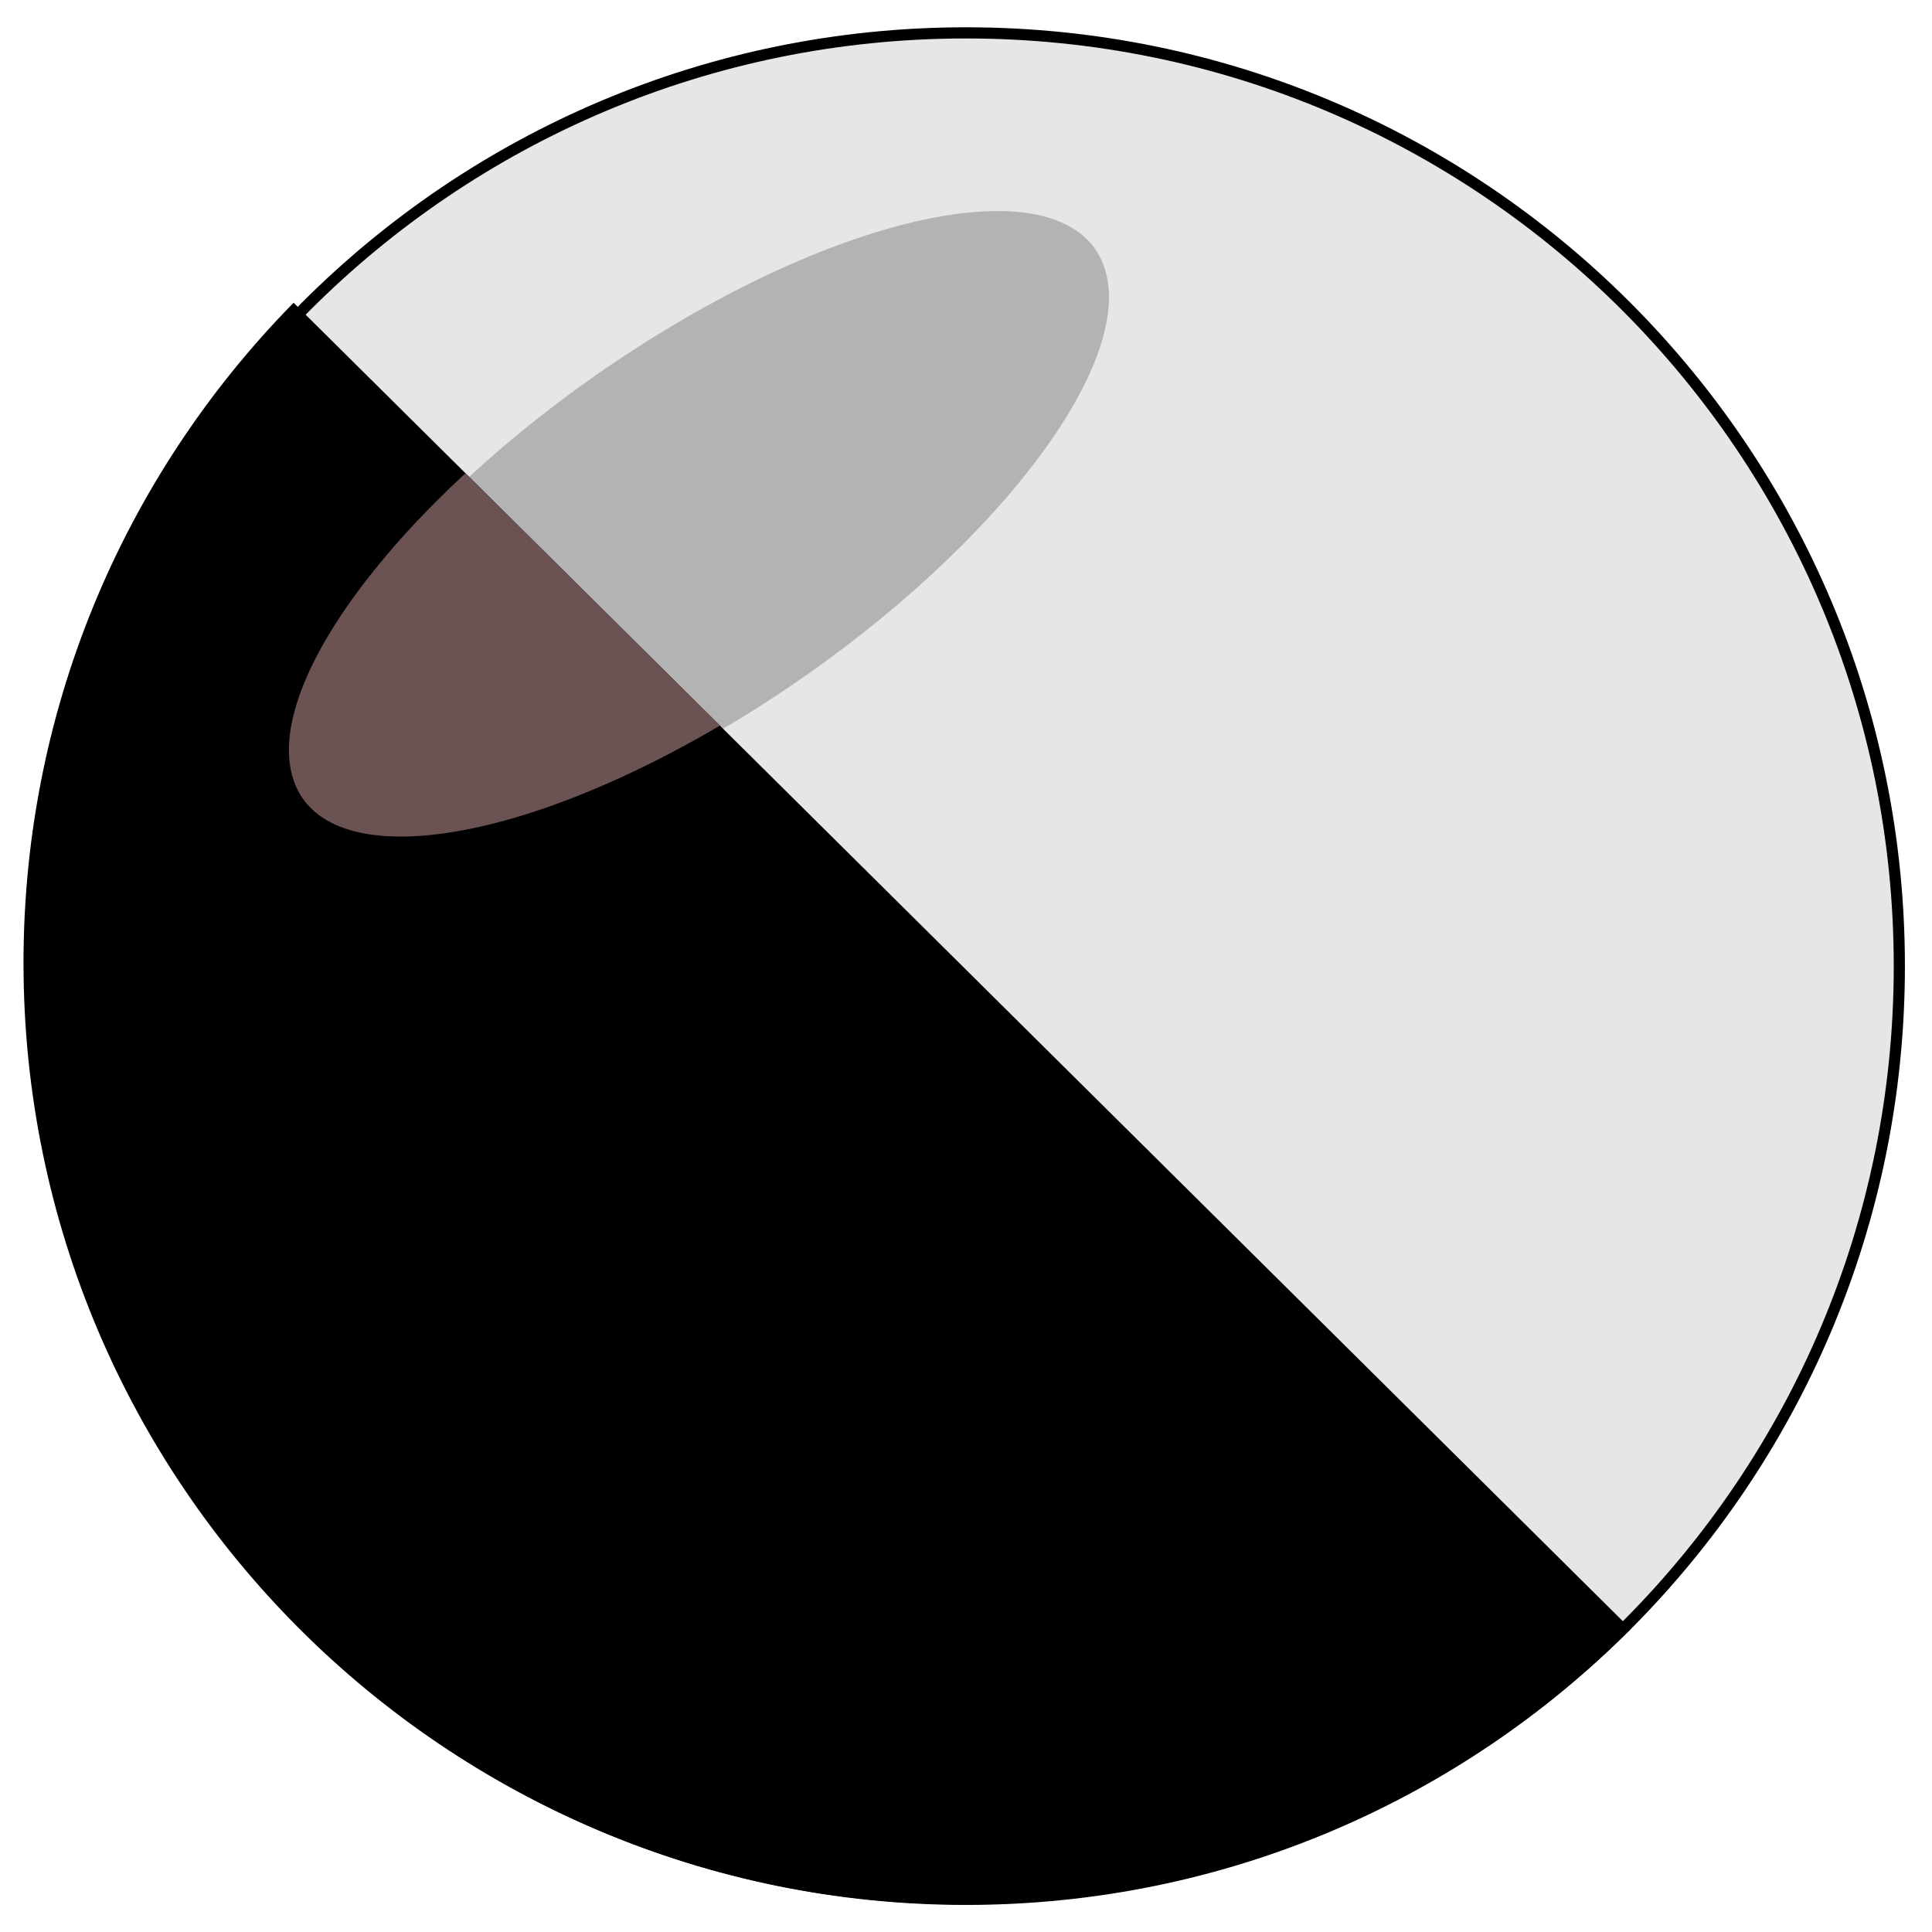 <?xml version="1.0" encoding="UTF-8" standalone="no"?>
<!-- Created with Inkscape (http://www.inkscape.org/) -->

<svg
   xmlns:dc="http://purl.org/dc/elements/1.1/"
   xmlns:cc="http://creativecommons.org/ns#"
   xmlns:rdf="http://www.w3.org/1999/02/22-rdf-syntax-ns#"
   xmlns:svg="http://www.w3.org/2000/svg"
   xmlns="http://www.w3.org/2000/svg"
   xmlns:sodipodi="http://sodipodi.sourceforge.net/DTD/sodipodi-0.dtd"
   xmlns:inkscape="http://www.inkscape.org/namespaces/inkscape"
   width="200"
   height="200"
   id="svg3024"
   version="1.1"
   inkscape:version="0.48.5 r10040"
   sodipodi:docname="cursorBlackWhite.svg">
  <defs
     id="defs3026">
    <clipPath
       clipPathUnits="userSpaceOnUse"
       id="clipPath3063">
      <path
         style="fill:none;stroke:#000000;stroke-width:1px;stroke-linecap:butt;stroke-linejoin:miter;stroke-opacity:1"
         d="m 217.321,981.826 197.321,195.714 -197.321,-0.178 z"
         id="path3065"
         inkscape:connector-curvature="0"
         sodipodi:nodetypes="cccc" />
    </clipPath>
    <clipPath
       clipPathUnits="userSpaceOnUse"
       id="clipPath3063-3">
      <path
         style="fill:none;stroke:#000000;stroke-width:1px;stroke-linecap:butt;stroke-linejoin:miter;stroke-opacity:1"
         d="m 217.321,981.826 197.321,195.714 -197.321,-0.178 z"
         id="path3065-5"
         inkscape:connector-curvature="0"
         sodipodi:nodetypes="cccc" />
    </clipPath>
  </defs>
  <sodipodi:namedview
     id="base"
     pagecolor="#ffffff"
     bordercolor="#666666"
     borderopacity="1.0"
     inkscape:pageopacity="0.0"
     inkscape:pageshadow="2"
     inkscape:zoom="1.4"
     inkscape:cx="490.81455"
     inkscape:cy="-85.073317"
     inkscape:document-units="px"
     inkscape:current-layer="layer1"
     showgrid="true"
     inkscape:window-width="1919"
     inkscape:window-height="1152"
     inkscape:window-x="129"
     inkscape:window-y="-29"
     inkscape:window-maximized="1"
     showguides="false"
     inkscape:snap-global="false">
    <inkscape:grid
       type="xygrid"
       id="grid3050" />
  </sodipodi:namedview>
  <g
     inkscape:label="Layer 1"
     inkscape:groupmode="layer"
     id="layer1"
     transform="translate(0,-852.362)">
    <g
       id="g3108">
      <path
         transform="matrix(1.156,0,0,1.156,-9.81,827.69)"
         d="m 178.571,107.857 c 0,46.155 -37.416,83.571 -83.571,83.571 -46.155,0 -83.571,-37.416 -83.571,-83.571 0,-46.155 37.416,-83.571 83.571,-83.571 46.155,0 83.571,37.416 83.571,83.571 z"
         sodipodi:ry="83.571426"
         sodipodi:rx="83.571426"
         sodipodi:cy="107.85714"
         sodipodi:cx="95"
         id="path2985"
         style="fill:#e6e6e6;fill-rule:evenodd;stroke:#000000;stroke-width:1px;stroke-linecap:butt;stroke-linejoin:miter;stroke-opacity:1"
         sodipodi:type="arc" />
      <path
         transform="matrix(1.591,-0.98,0.322,1.417,-47.164,881.838)"
         d="m 89.286,61.071 c 0,7.693 -11.832,13.929 -26.429,13.929 -14.596,0 -26.429,-6.236 -26.429,-13.929 0,-7.693 11.832,-13.929 26.429,-13.929 14.596,0 26.429,6.236 26.429,13.929 z"
         sodipodi:ry="13.928572"
         sodipodi:rx="26.428572"
         sodipodi:cy="61.07143"
         sodipodi:cx="62.857143"
         id="path3010"
         style="fill:#b3b3b3"
         sodipodi:type="arc" />
    </g>
    <g
       id="g3059"
       clip-path="url(#clipPath3063)"
       transform="matrix(1.003,0,0,1.003,-0.727,-3.9)">
      <path
         sodipodi:type="arc"
         style="fill:#000000;fill-rule:evenodd;stroke:#000000;stroke-width:1px;stroke-linecap:butt;stroke-linejoin:miter;stroke-opacity:1"
         id="path2985-9"
         sodipodi:cx="95"
         sodipodi:cy="107.85714"
         sodipodi:rx="83.571426"
         sodipodi:ry="83.571426"
         d="m 178.571,107.857 c 0,46.155 -37.416,83.571 -83.571,83.571 -46.155,0 -83.571,-37.416 -83.571,-83.571 0,-46.155 37.416,-83.571 83.571,-83.571 46.155,0 83.571,37.416 83.571,83.571 z"
         transform="matrix(1.156,0,0,1.156,206.618,954.833)" />
      <path
         sodipodi:type="arc"
         style="fill:#6c5353"
         id="path3010-9"
         sodipodi:cx="62.857143"
         sodipodi:cy="61.07143"
         sodipodi:rx="26.428572"
         sodipodi:ry="13.928572"
         d="m 89.286,61.071 c 0,7.693 -11.832,13.929 -26.429,13.929 -14.596,0 -26.429,-6.236 -26.429,-13.929 0,-7.693 11.832,-13.929 26.429,-13.929 14.596,0 26.429,6.236 26.429,13.929 z"
         transform="matrix(1.591,-0.98,0.322,1.417,169.265,1008.981)" />
    </g>
    <g
       transform="matrix(1.003,0,0,1.003,-217.477,-130.721)"
       id="g3059-6"
       clip-path="url(#clipPath3063-3)">
      <path
         sodipodi:type="arc"
         style="fill:#000000;fill-rule:evenodd;stroke:#000000;stroke-width:1px;stroke-linecap:butt;stroke-linejoin:miter;stroke-opacity:1"
         id="path2985-9-7"
         sodipodi:cx="95"
         sodipodi:cy="107.85714"
         sodipodi:rx="83.571426"
         sodipodi:ry="83.571426"
         d="m 178.571,107.857 c 0,46.155 -37.416,83.571 -83.571,83.571 -46.155,0 -83.571,-37.416 -83.571,-83.571 0,-46.155 37.416,-83.571 83.571,-83.571 46.155,0 83.571,37.416 83.571,83.571 z"
         transform="matrix(1.156,0,0,1.156,206.618,954.833)" />
      <path
         sodipodi:type="arc"
         style="fill:#6c5353"
         id="path3010-9-8"
         sodipodi:cx="62.857143"
         sodipodi:cy="61.07143"
         sodipodi:rx="26.428572"
         sodipodi:ry="13.928572"
         d="m 89.286,61.071 c 0,7.693 -11.832,13.929 -26.429,13.929 -14.596,0 -26.429,-6.236 -26.429,-13.929 0,-7.693 11.832,-13.929 26.429,-13.929 14.596,0 26.429,6.236 26.429,13.929 z"
         transform="matrix(1.591,-0.98,0.322,1.417,169.265,1008.981)" />
    </g>
  </g>
</svg>
